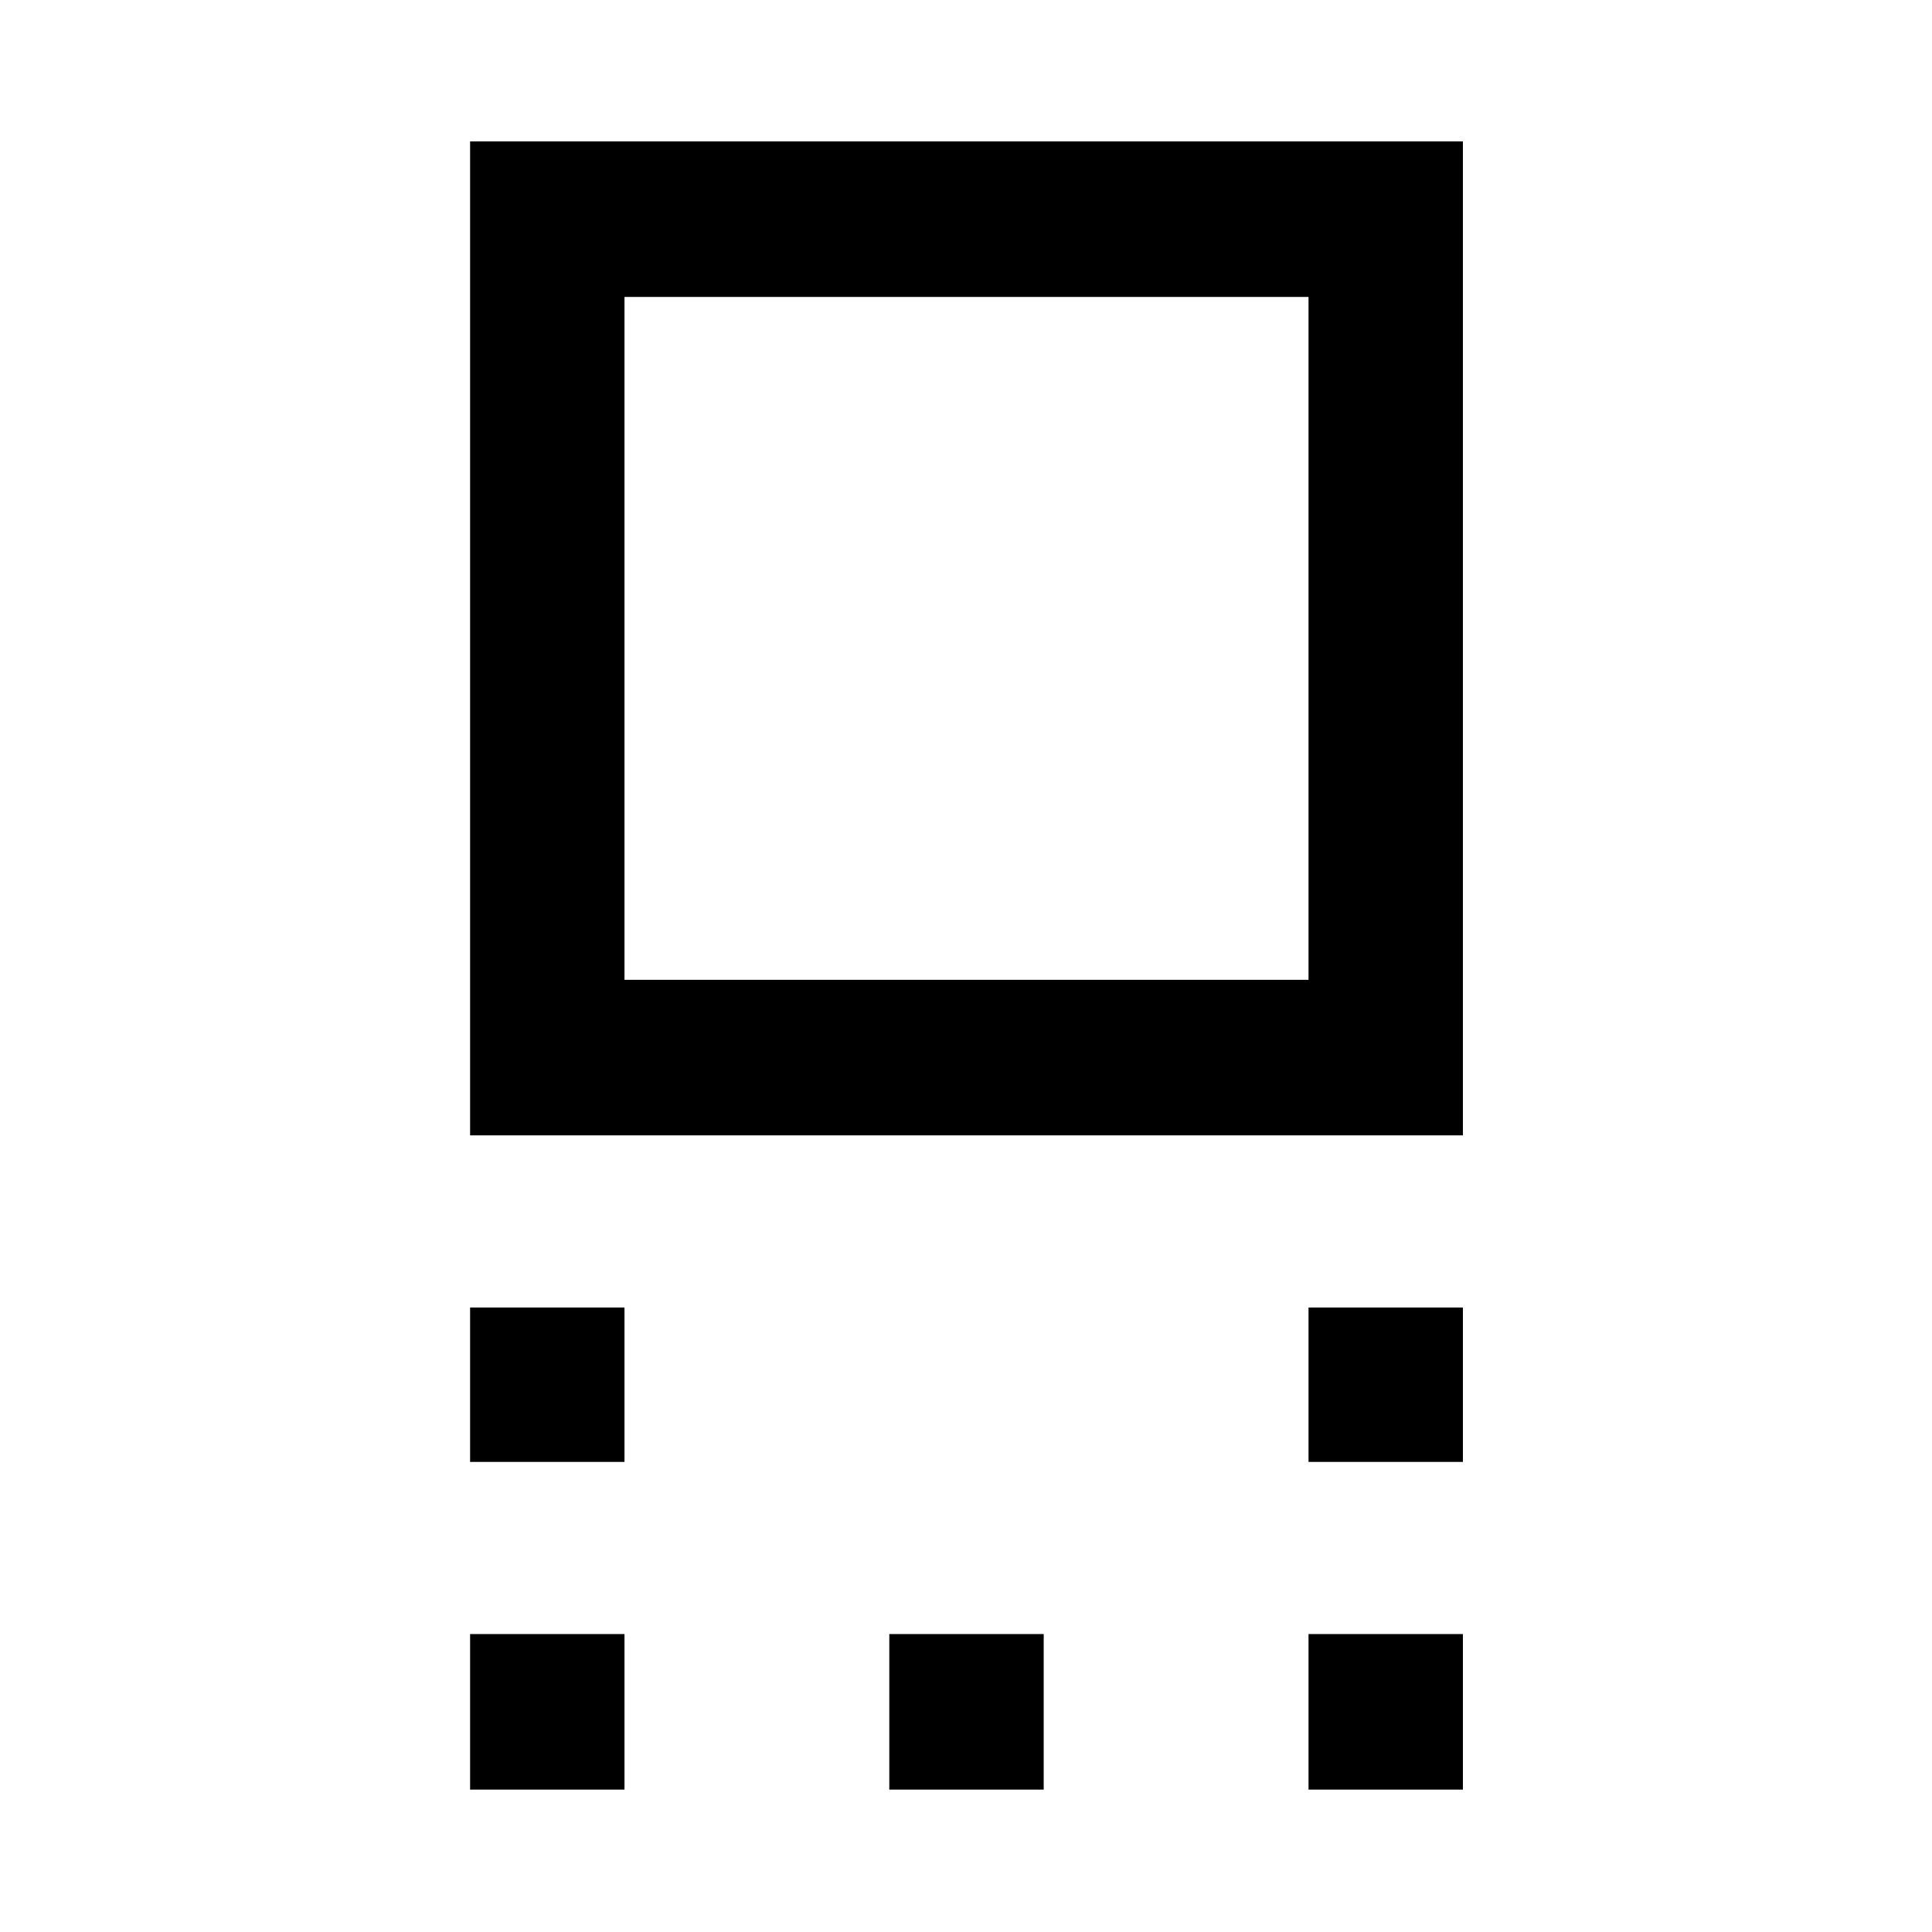 <svg xmlns="http://www.w3.org/2000/svg" height="48" viewBox="0 96 960 960" width="48"><path d="M233.587 660.152V166.26h493.326v493.892H233.587Zm76.718-77.283h339.89V243.544h-339.89v339.325Zm339.89 239.544v-76.718h76.718v76.718h-76.718Zm-416.608 0v-76.718h76.718v76.718h-76.718ZM650.195 985.24v-77.284h76.718v77.284h-76.718Zm-208.304 0v-77.284h76.718v77.284h-76.718Zm-208.304 0v-77.284h76.718v77.284h-76.718ZM480 413.174Z"/></svg>